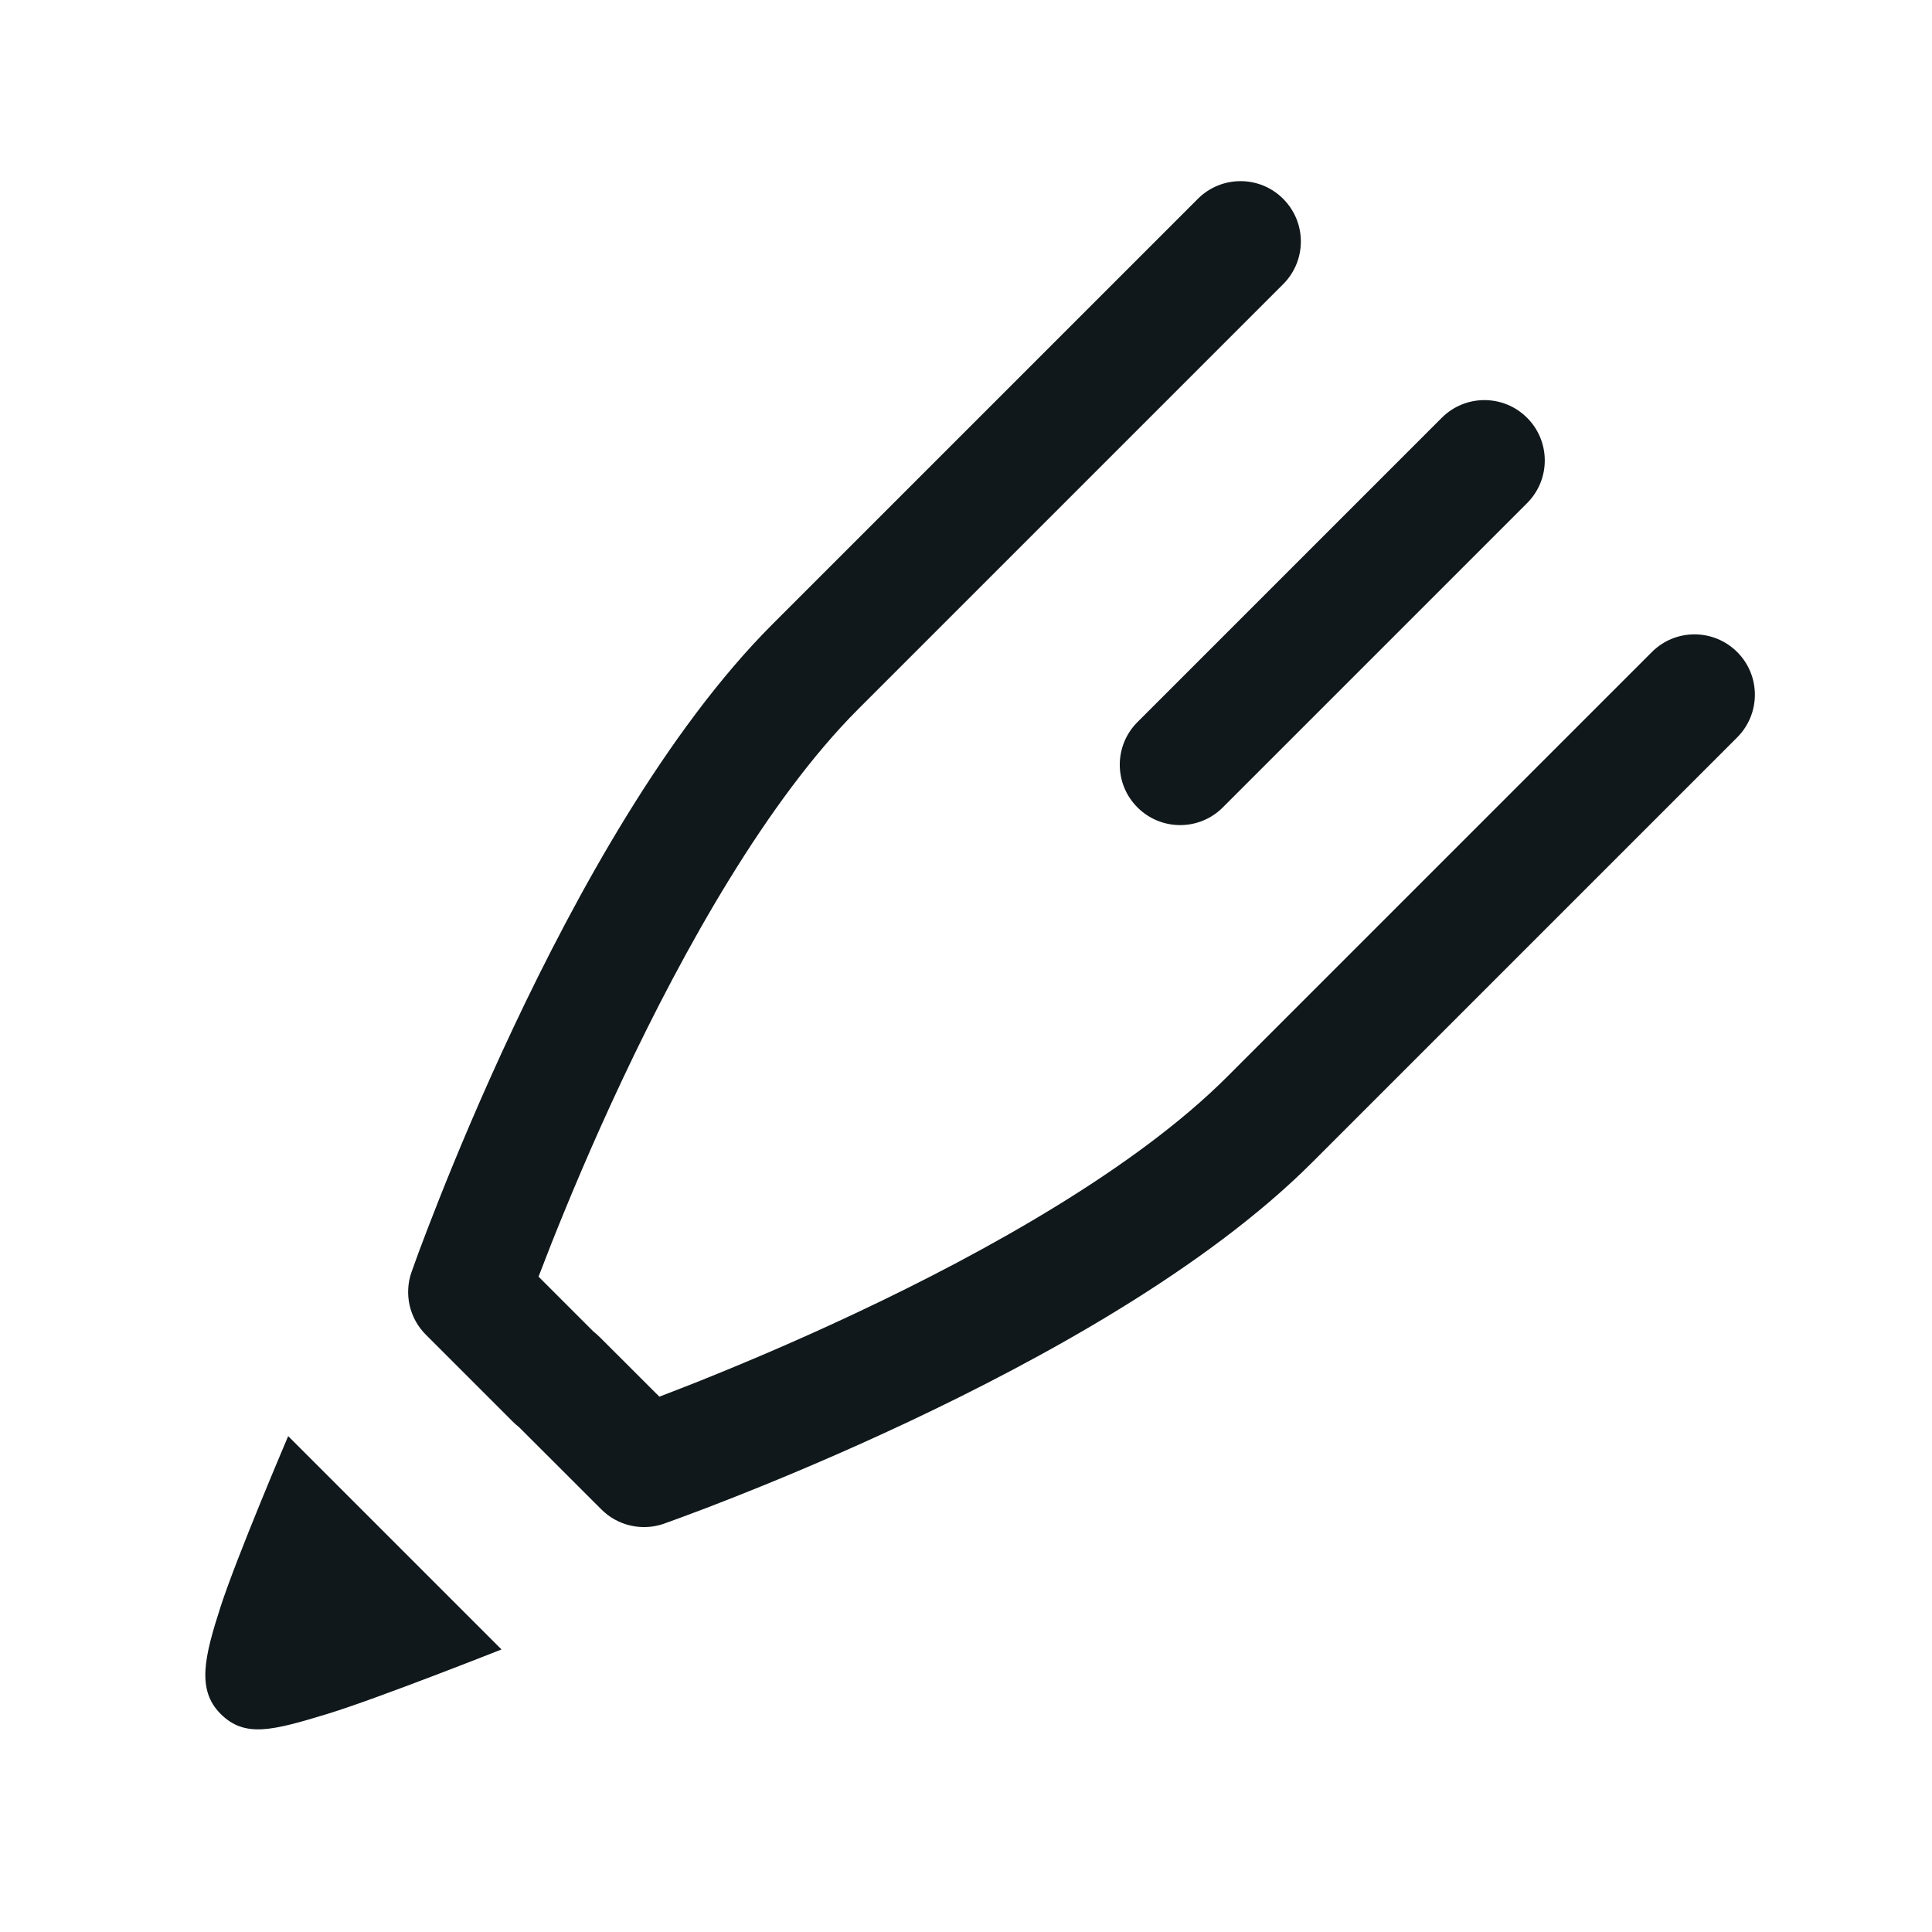 <svg width="24" height="24" viewBox="0 0 24 24" fill="none" xmlns="http://www.w3.org/2000/svg">
<path fill-rule="evenodd" clip-rule="evenodd" d="M15.94 2.47C15.648 2.177 15.173 2.177 14.88 2.47L9.6 7.75C8.277 9.072 7.155 11.116 6.378 12.764C5.984 13.6 5.669 14.356 5.452 14.904C5.343 15.179 5.259 15.401 5.201 15.556C5.173 15.634 5.151 15.694 5.136 15.736L5.119 15.784L5.114 15.797L5.112 15.802C5.017 16.074 5.086 16.377 5.29 16.58L6.37 17.66C6.395 17.685 6.421 17.708 6.448 17.729L7.47 18.75C7.673 18.954 7.976 19.023 8.248 18.928L8.253 18.926L8.266 18.921L8.314 18.904C8.356 18.889 8.416 18.867 8.494 18.838C8.649 18.781 8.871 18.697 9.146 18.588C9.694 18.371 10.45 18.056 11.286 17.662C12.934 16.885 14.978 15.763 16.3 14.44L21.58 9.16C21.873 8.867 21.873 8.392 21.58 8.1C21.287 7.807 20.812 7.807 20.52 8.1L15.24 13.38C14.112 14.507 12.271 15.54 10.646 16.305C9.846 16.683 9.119 16.985 8.593 17.194C8.441 17.254 8.306 17.306 8.191 17.35L7.45 16.61C7.425 16.585 7.399 16.562 7.372 16.541L6.69 15.859C6.734 15.744 6.786 15.609 6.846 15.457C7.055 14.931 7.357 14.204 7.735 13.403C8.5 11.779 9.533 9.938 10.66 8.81L15.94 3.53C16.233 3.237 16.233 2.763 15.94 2.47ZM8 18.22C8.247 18.928 8.248 18.928 8.248 18.928L8 18.22ZM5.82 16.05L5.112 15.802C5.112 15.802 5.112 15.803 5.82 16.05Z" fill="#10181B"/>
<path d="M18.97 5.19C19.263 5.483 19.263 5.957 18.97 6.25L15.19 10.03C14.898 10.323 14.423 10.323 14.13 10.03C13.837 9.737 13.837 9.263 14.13 8.97L17.91 5.19C18.203 4.897 18.677 4.897 18.97 5.19Z" fill="#10181B"/>
<path d="M6.23 20.49L3.58 17.84C3.58 17.84 2.94 19.34 2.74 19.96C2.54 20.58 2.44 20.99 2.74 21.29C3.04 21.59 3.38 21.5 4.07 21.29C4.69 21.1 6.23 20.49 6.23 20.49Z" fill="#10181B"/>
</svg>
